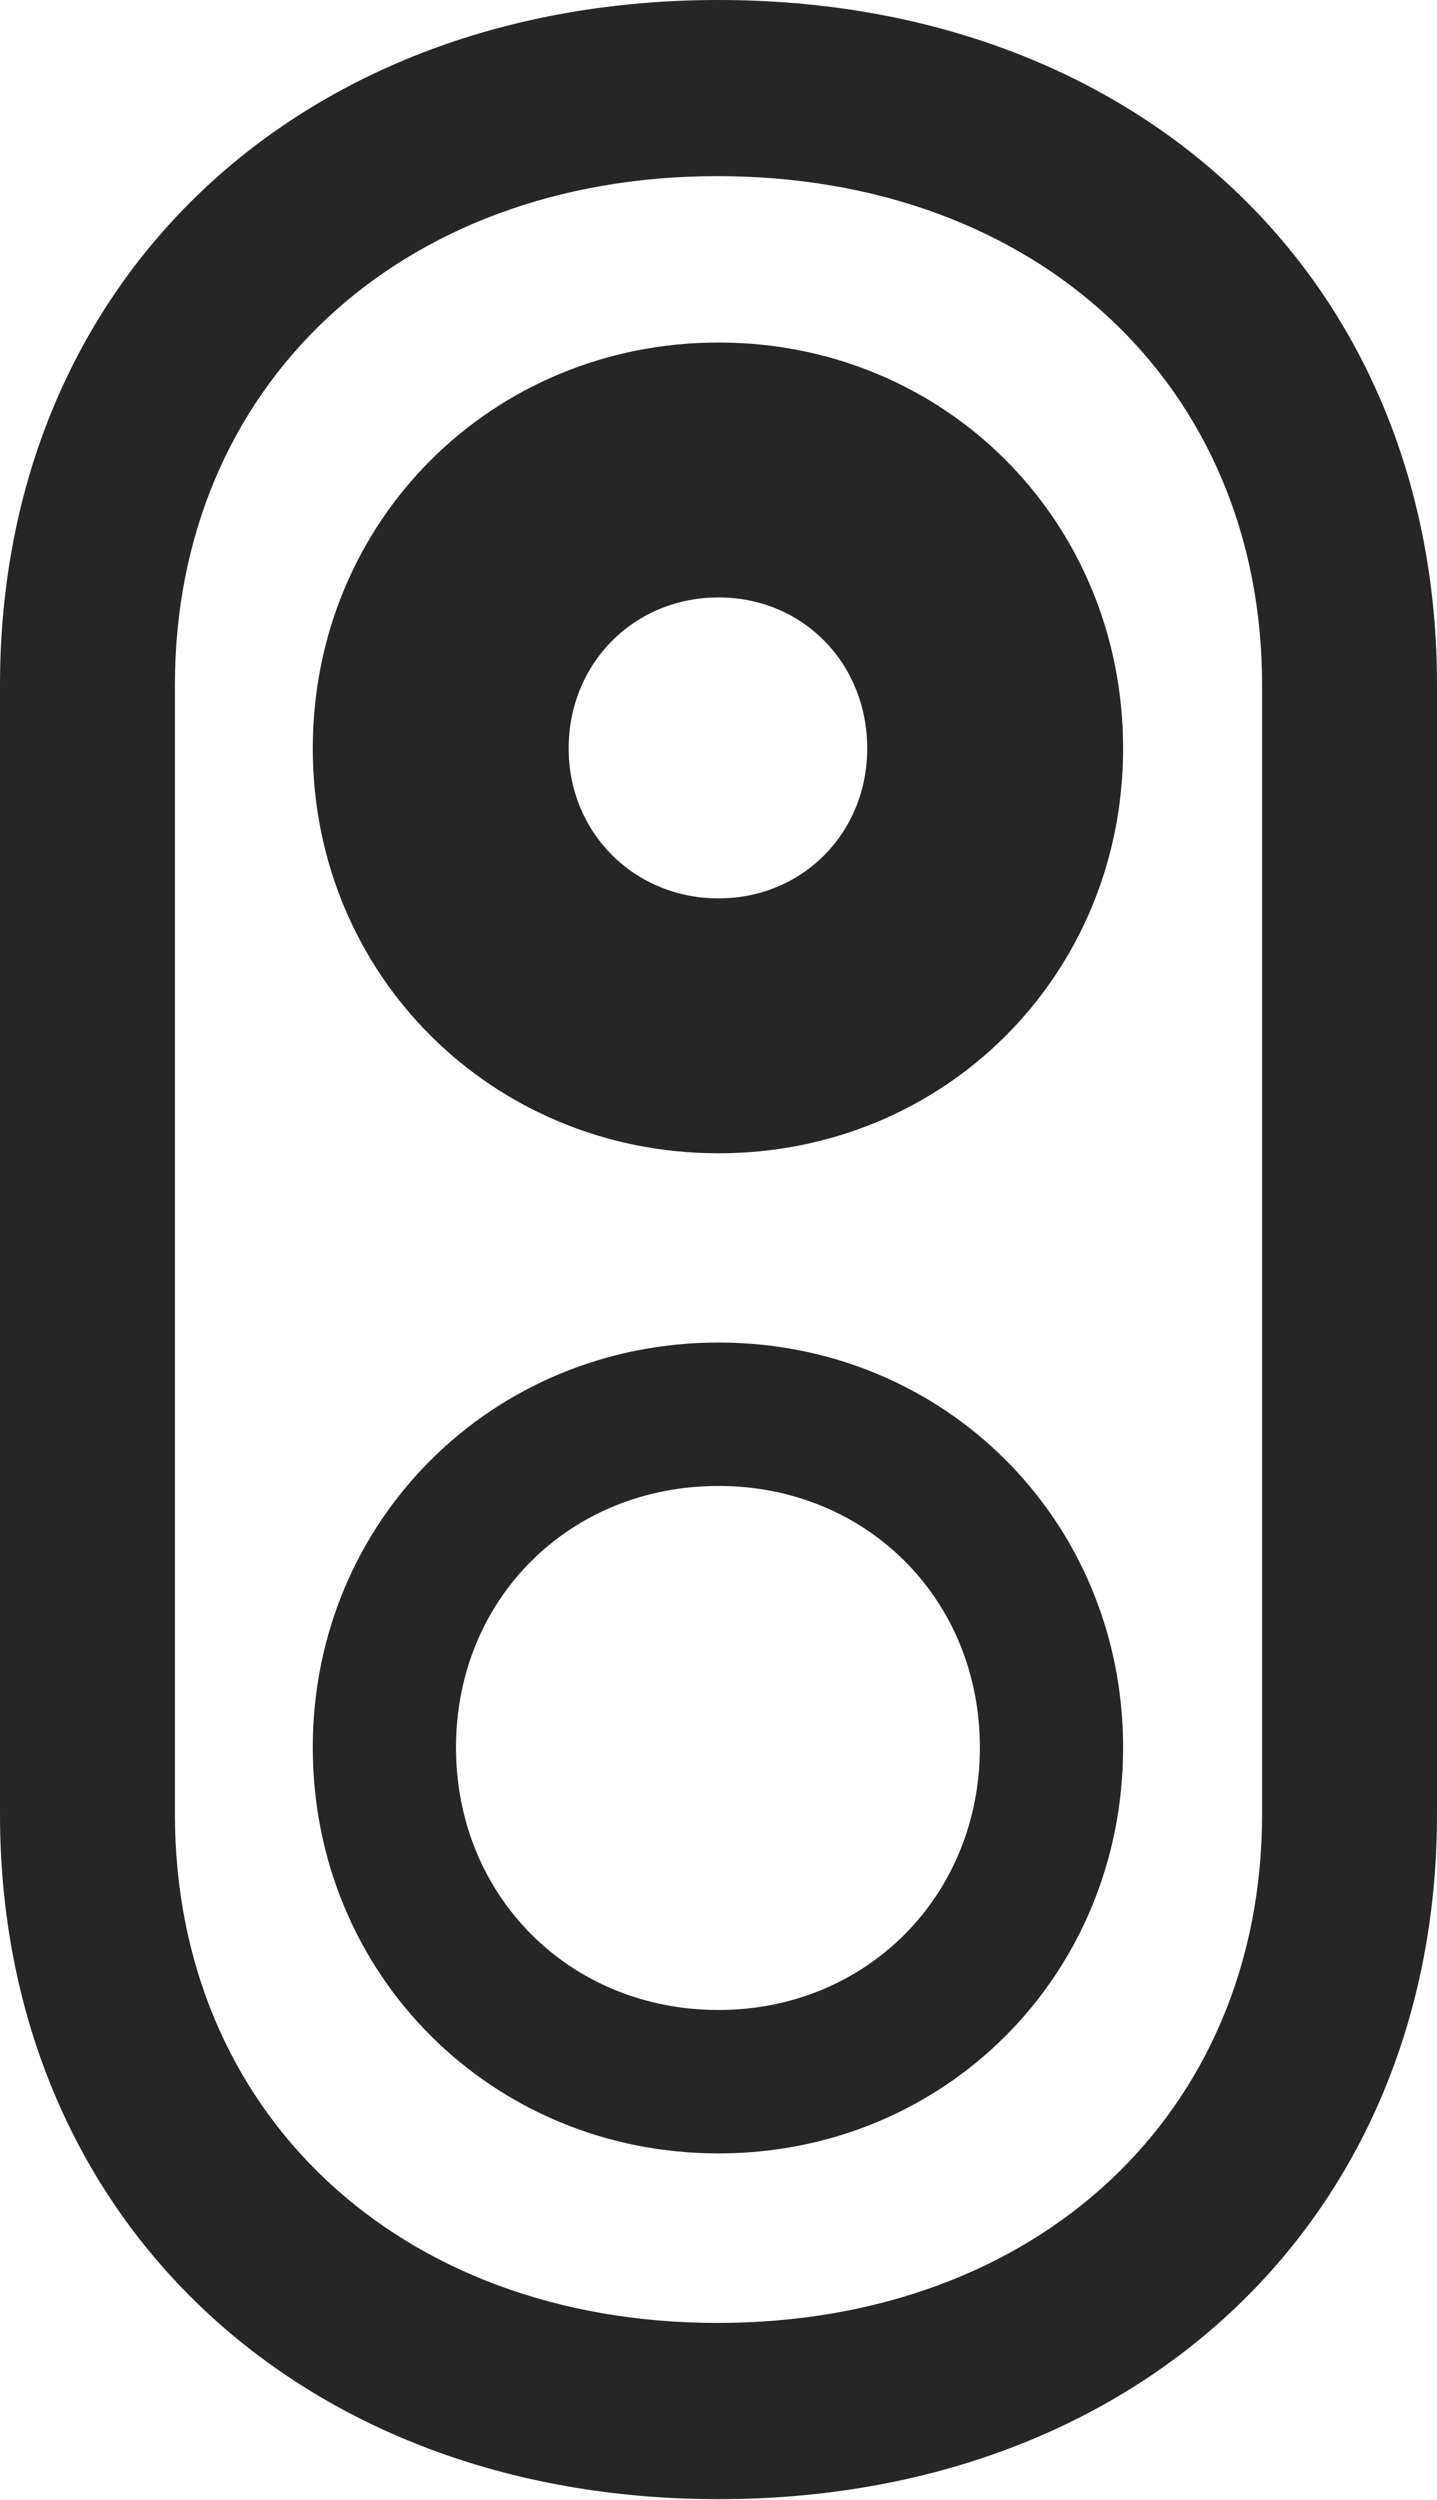 <?xml version="1.0" encoding="UTF-8"?>
<!--Generator: Apple Native CoreSVG 175.5-->
<!DOCTYPE svg
PUBLIC "-//W3C//DTD SVG 1.1//EN"
       "http://www.w3.org/Graphics/SVG/1.1/DTD/svg11.dtd">
<svg version="1.1" xmlns="http://www.w3.org/2000/svg" xmlns:xlink="http://www.w3.org/1999/xlink" width="12.832" height="22.314">
 <g>
  <rect height="22.314" opacity="0" width="12.832" x="0" y="0"/>
  <path d="M6.416 22.305C10.185 22.305 12.832 19.775 12.832 16.191L12.832 6.113C12.832 2.52 10.185 0 6.416 0C2.656 0 0 2.52 0 6.113L0 16.191C0 19.775 2.656 22.305 6.416 22.305ZM6.406 20.732C3.564 20.732 1.562 18.857 1.562 16.191L1.562 6.113C1.562 3.447 3.564 1.572 6.406 1.572C9.268 1.572 11.27 3.447 11.27 6.113L11.27 16.191C11.27 18.857 9.268 20.732 6.406 20.732Z" fill="#000000" fill-opacity="0.85"/>
  <path d="M6.416 10.293C8.438 10.293 10.029 8.701 10.029 6.68C10.029 4.648 8.438 3.057 6.416 3.057C4.395 3.057 2.793 4.648 2.793 6.68C2.793 8.701 4.395 10.293 6.416 10.293ZM6.416 8.018C5.664 8.018 5.078 7.432 5.078 6.68C5.078 5.918 5.664 5.332 6.416 5.332C7.168 5.332 7.744 5.918 7.744 6.68C7.744 7.432 7.168 8.018 6.416 8.018ZM6.416 19.219C8.438 19.219 10.029 17.627 10.029 15.596C10.029 13.574 8.438 11.982 6.416 11.982C4.395 11.982 2.793 13.574 2.793 15.596C2.793 17.627 4.395 19.219 6.416 19.219ZM6.416 17.939C5.088 17.939 4.072 16.924 4.072 15.596C4.072 14.268 5.088 13.262 6.416 13.262C7.734 13.262 8.75 14.268 8.75 15.596C8.75 16.924 7.734 17.939 6.416 17.939Z" fill="#000000" fill-opacity="0.85"/>
 </g>
</svg>
